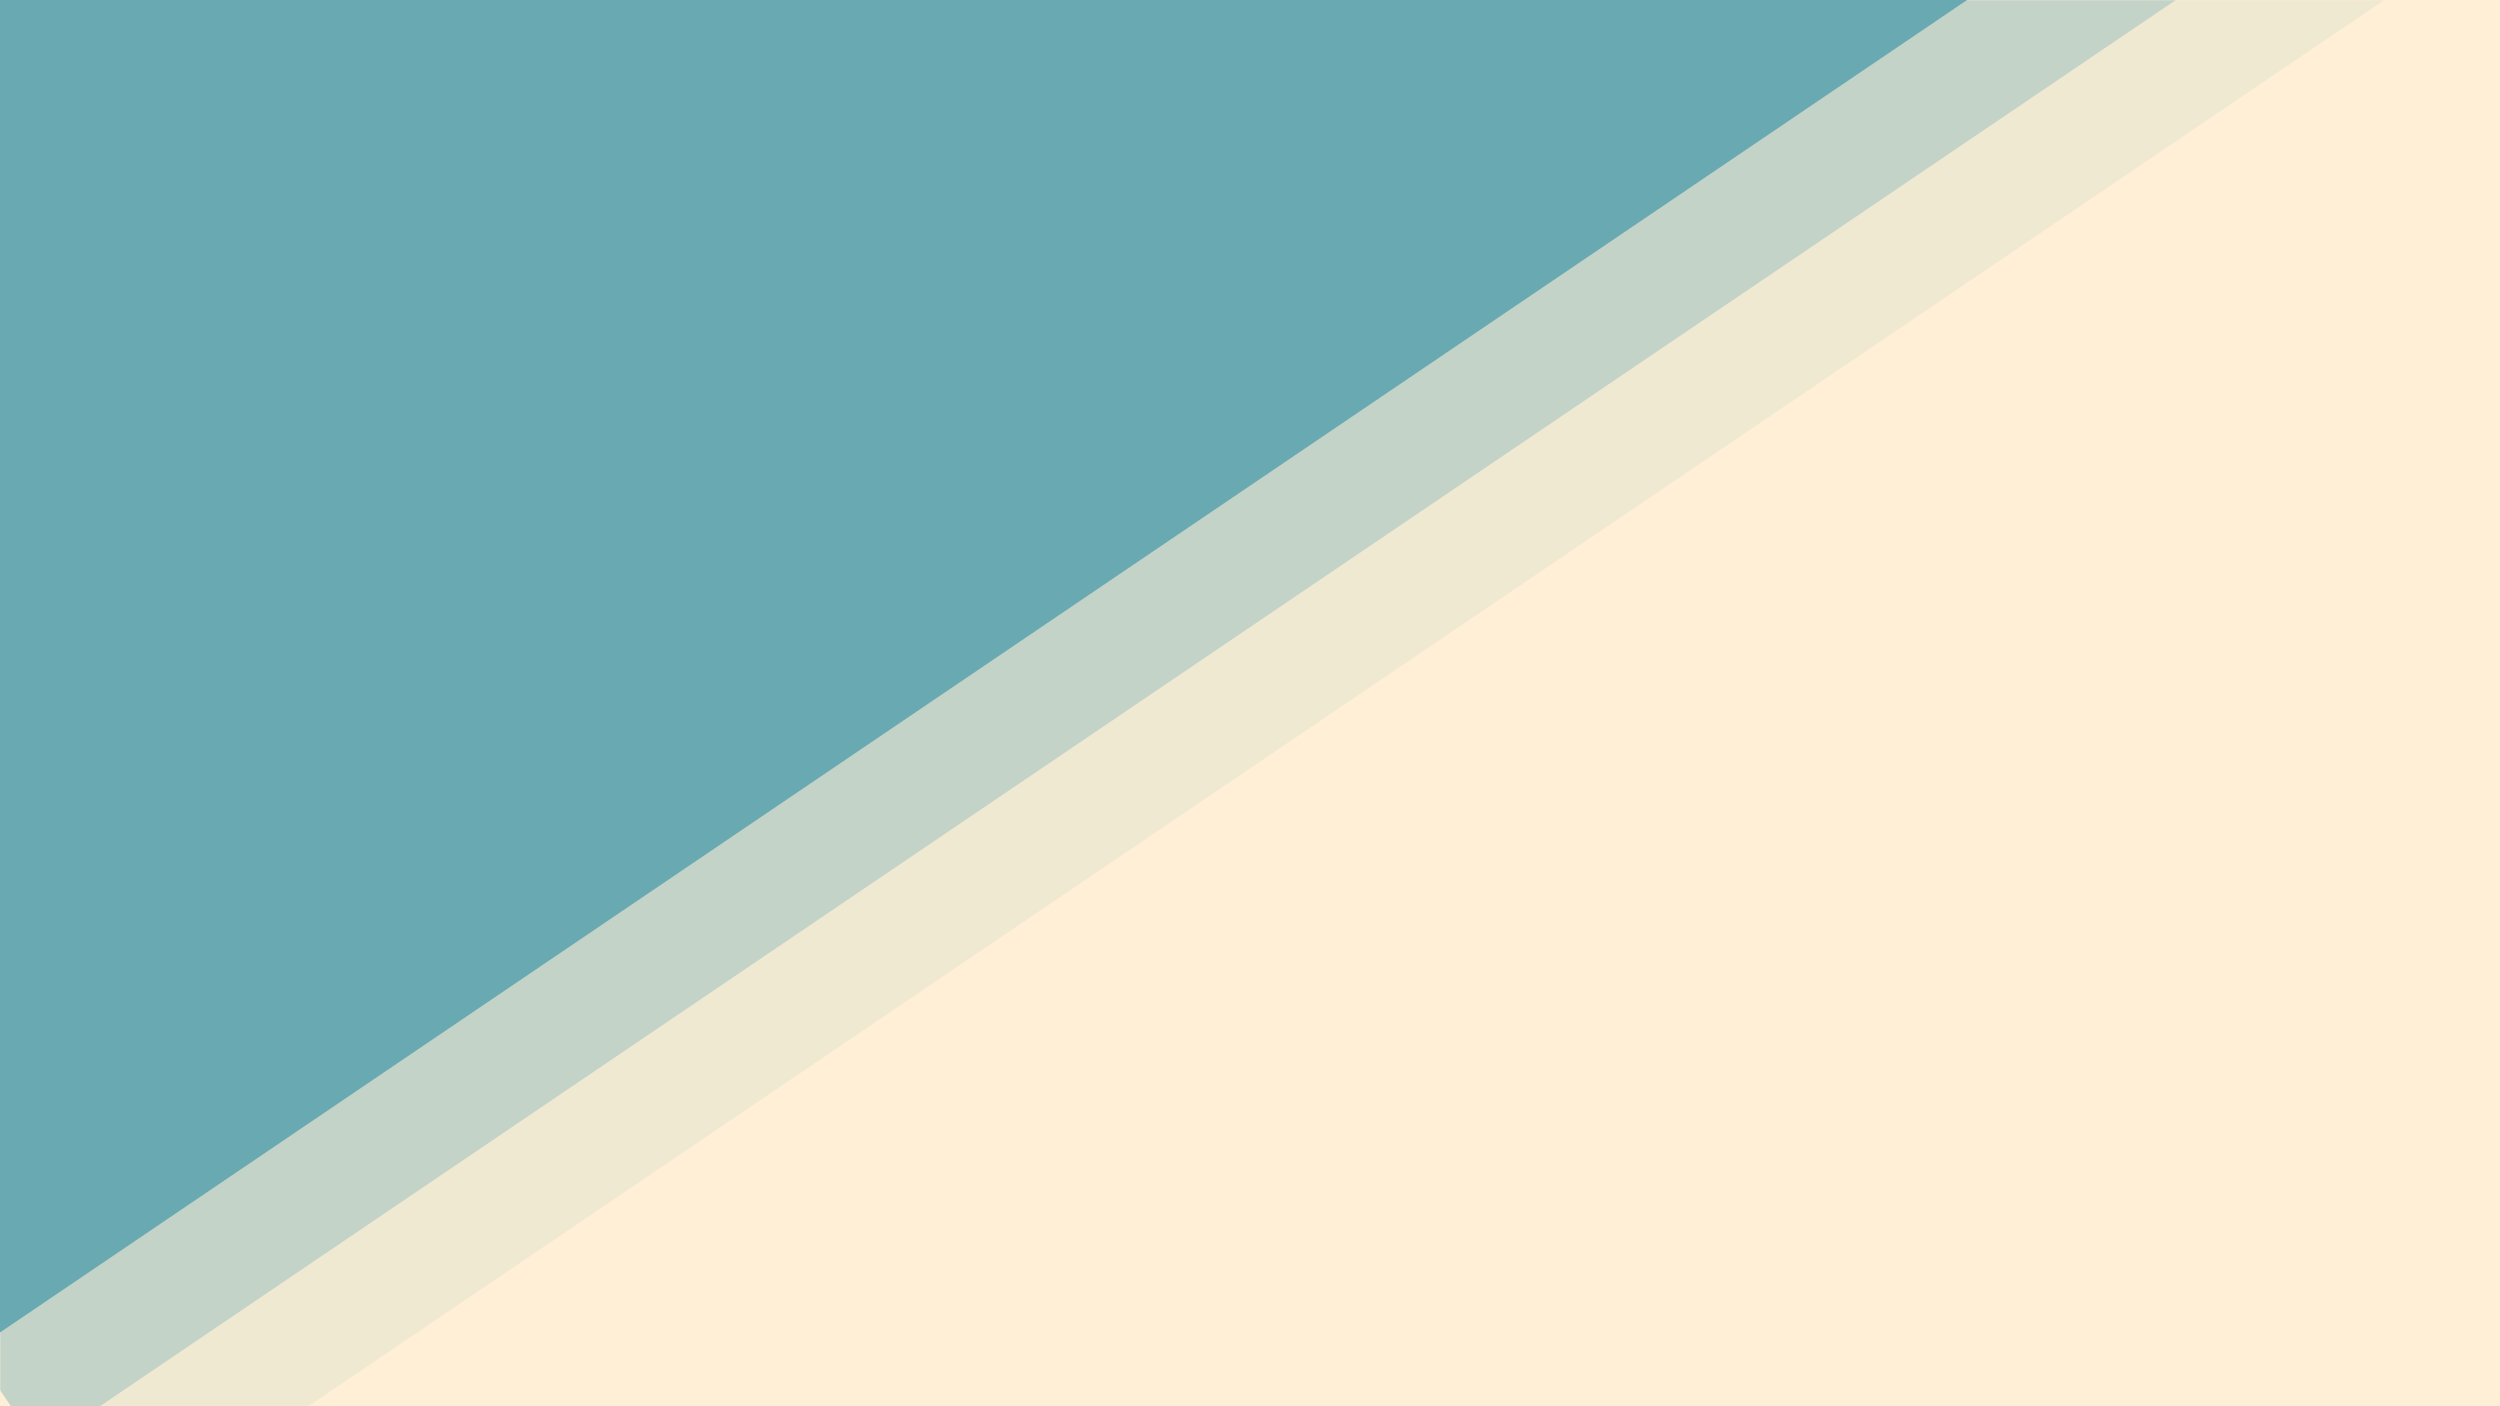 <svg xmlns="http://www.w3.org/2000/svg" xmlns:xlink="http://www.w3.org/1999/xlink" width="1440" viewBox="0 0 1440 810" height="810" version="1.0"><defs><clipPath id="b"><path d="M 0 0 L 1296 0 L 1296 810 L 0 810 Z M 0 0"/></clipPath><clipPath id="c"><path d="M 871.977 -736.238 L 1295.961 -110.32 L -83.793 824.293 L -507.773 198.375 Z M 871.977 -736.238"/></clipPath><clipPath id="f"><path d="M 0 0 L 1335.121 0 L 1335.121 810 L 0 810 Z M 0 0"/></clipPath><clipPath id="g"><path d="M 1297.227 -111.305 L 1335.082 -55.418 L 22.391 833.77 L -15.465 777.883 Z M 1297.227 -111.305"/></clipPath><clipPath id="e"><path d="M0 0H1336V810H0z"/></clipPath><clipPath id="j"><path d="M 0.398 0 L 1426 0 L 1426 810 L 0.398 810 Z M 0.398 0"/></clipPath><clipPath id="k"><path d="M 1403.363 -111.305 L 1441.219 -55.418 L 38.488 894.758 L 0.633 838.871 Z M 1403.363 -111.305"/></clipPath><clipPath id="i"><path d="M0 0H1426V810H0z"/></clipPath><mask id="d"><g filter="url(#a)"><path fill-opacity=".4" d="M-144 -81H1584V891H-144z"/></g></mask><mask id="h"><g filter="url(#a)"><path fill-opacity=".098" d="M-144 -81H1584V891H-144z"/></g></mask><filter x="0%" y="0%" width="100%" xmlns:xlink="http://www.w3.org/1999/xlink" xlink:type="simple" xlink:actuate="onLoad" height="100%" id="a" xlink:show="other"><feColorMatrix values="0 0 0 0 1 0 0 0 0 1 0 0 0 0 1 0 0 0 1 0" color-interpolation-filters="sRGB"/></filter></defs><path fill="#FFF" d="M-144 -81H1584V891H-144z"/><path fill="#FFF" d="M-144 -81H1584V891H-144z"/><path fill="#FFEFD6" d="M-144 -81H1584V891H-144z"/><g clip-path="url(#b)"><g clip-path="url(#c)"><path fill="#69A9B2" d="M 871.977 -736.238 L 1295.961 -110.32 L -83.793 824.293 L -507.773 198.375 Z M 871.977 -736.238"/></g></g><g mask="url(#d)"><g><g clip-path="url(#e)"><g clip-path="url(#f)"><g clip-path="url(#g)"><path fill="#69A9B2" d="M 1297.227 -111.305 L 1335.082 -55.418 L 22.391 833.77 L -15.465 777.883 Z M 1297.227 -111.305"/></g></g></g></g></g><g mask="url(#h)"><g><g clip-path="url(#i)" transform="translate(14)"><g clip-path="url(#j)"><g clip-path="url(#k)"><path fill="#69A9B2" d="M 1403.363 -111.305 L 1441.219 -55.418 L 38.488 894.758 L 0.633 838.871 Z M 1403.363 -111.305"/></g></g></g></g></g></svg>